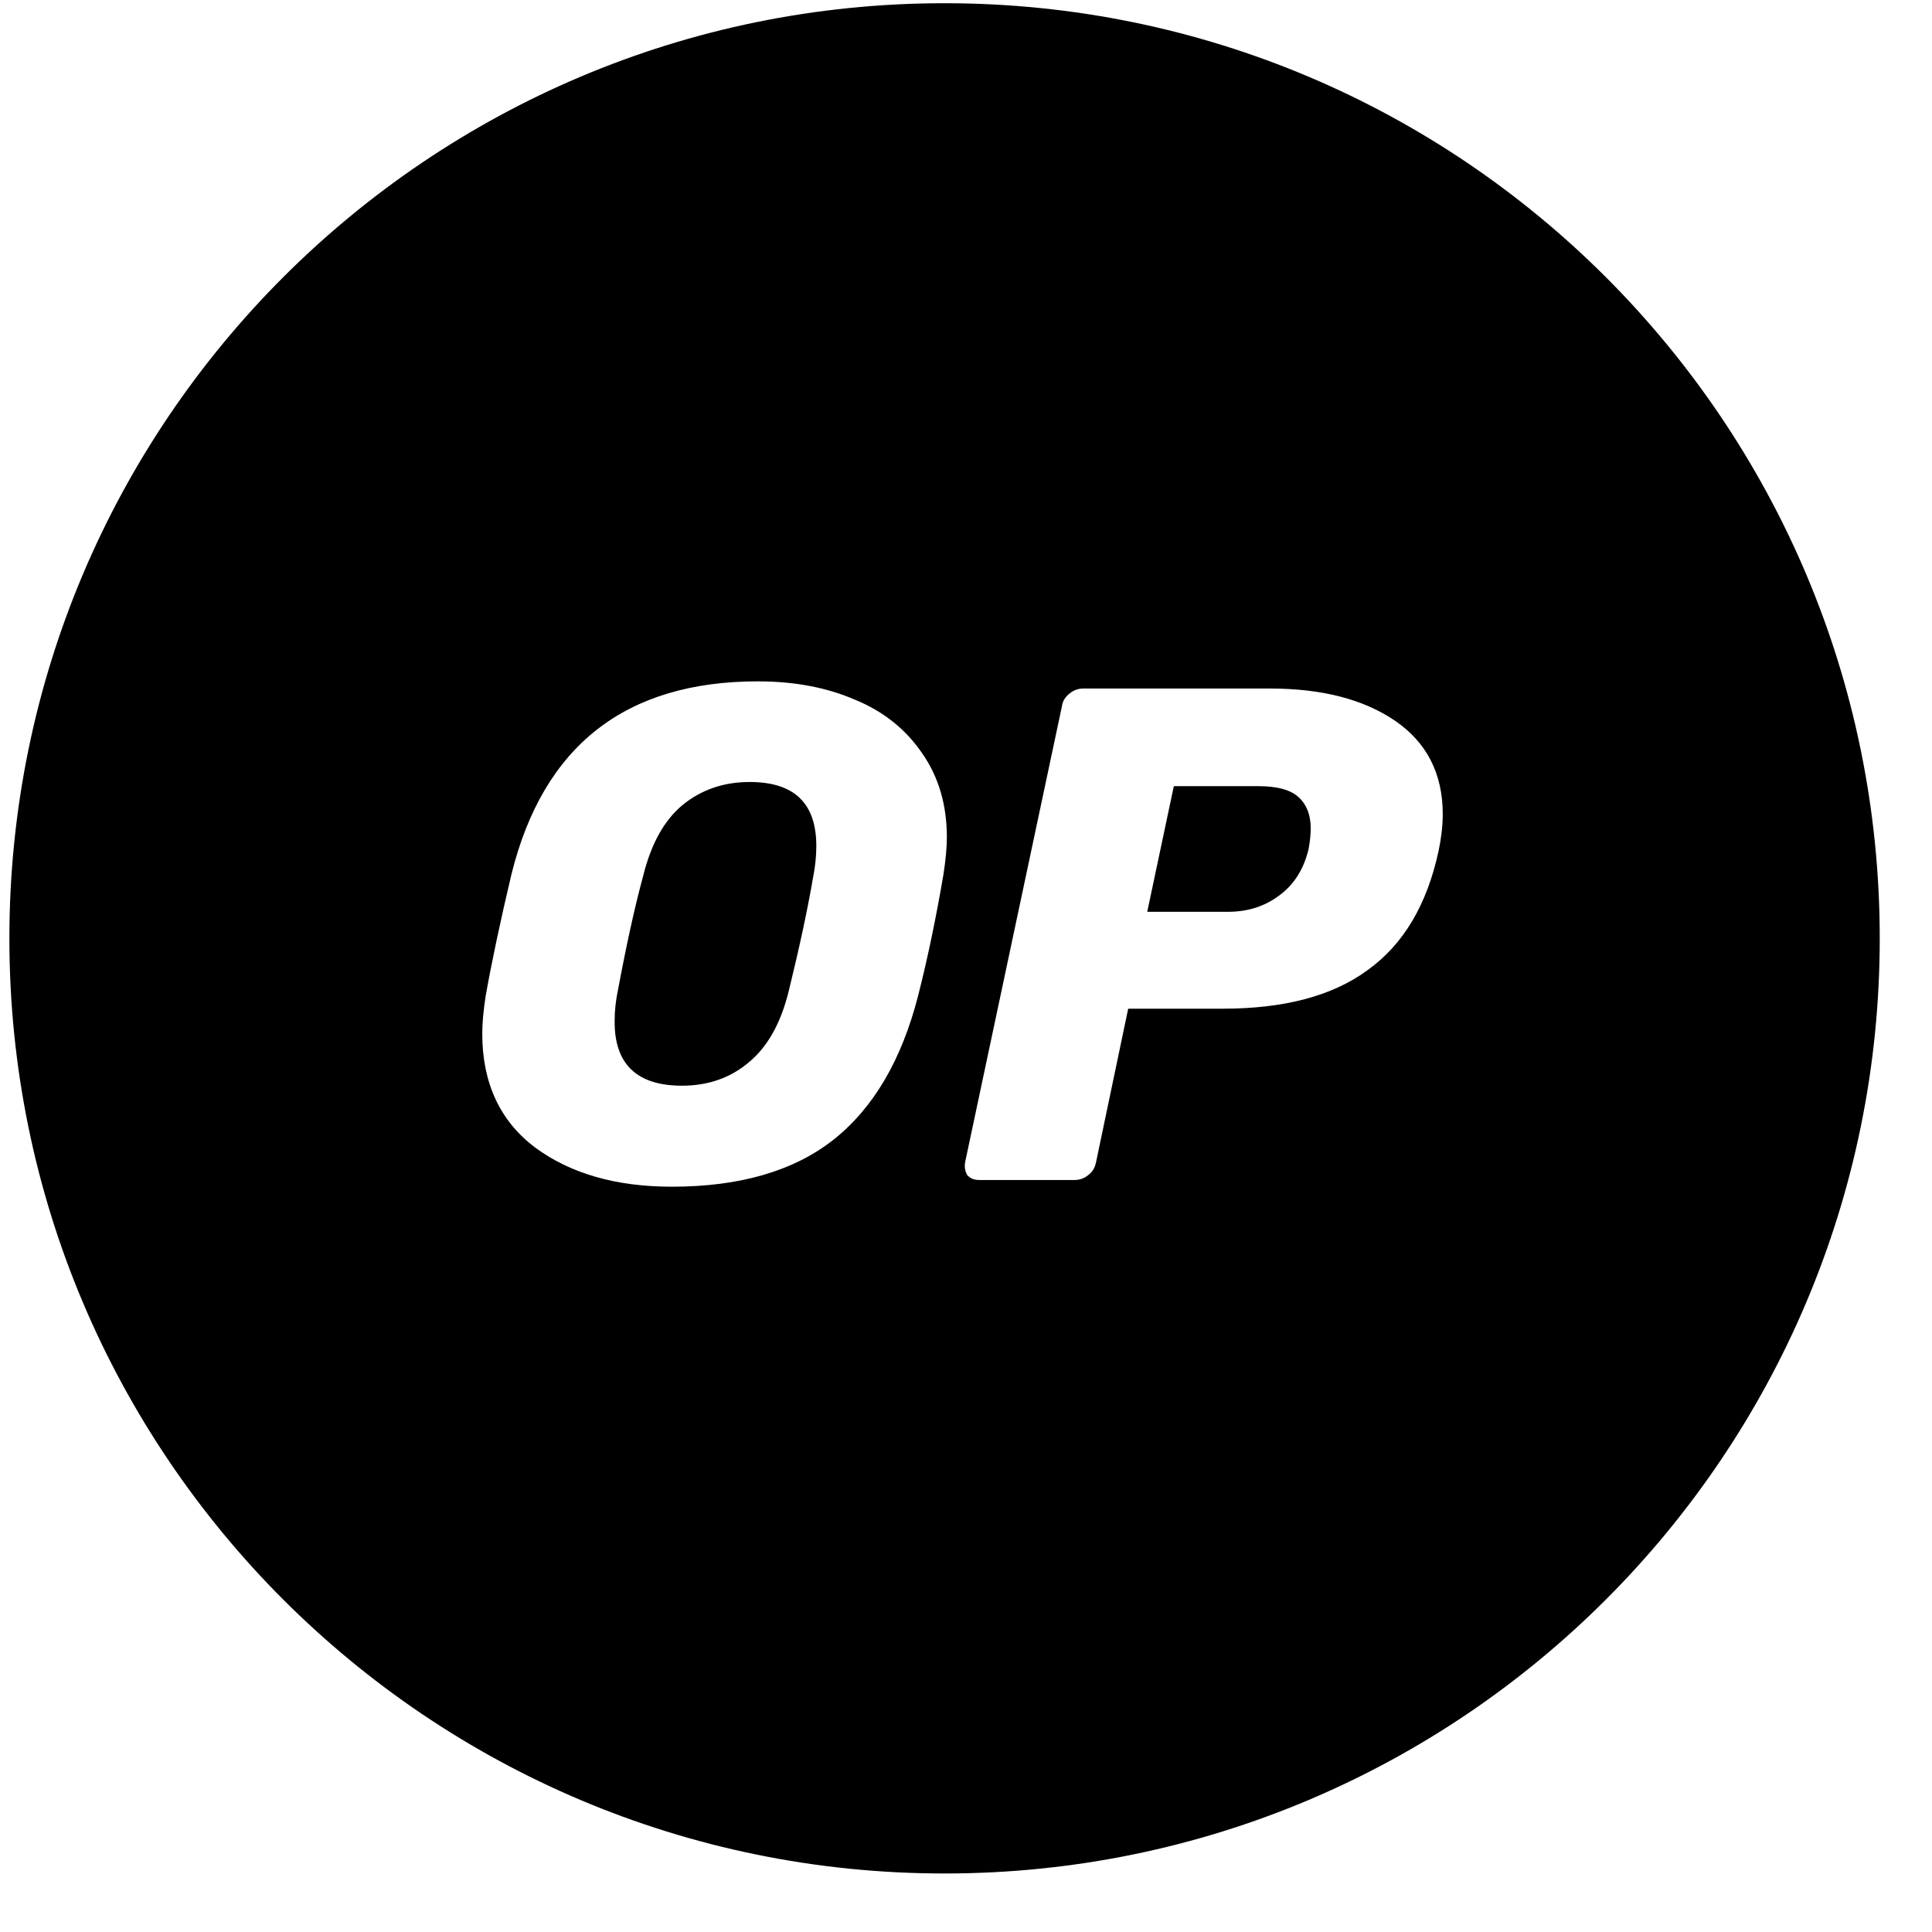 <svg width="21" height="21" viewBox="0 0 21 21" fill="none" xmlns="http://www.w3.org/2000/svg">
<g style="mix-blend-mode:luminosity" clip-path="url(#clip0_5673_8516)">
<path fill-rule="evenodd" clip-rule="evenodd" d="M10.267 20.364C15.881 20.364 20.432 15.814 20.432 10.2C20.432 4.586 15.881 0.035 10.267 0.035C4.653 0.035 0.102 4.586 0.102 10.2C0.102 15.814 4.653 20.364 10.267 20.364ZM7.303 12.899C6.698 12.899 6.201 12.757 5.815 12.472C5.433 12.183 5.242 11.769 5.242 11.236C5.242 11.122 5.254 10.988 5.279 10.825C5.344 10.459 5.437 10.02 5.559 9.504C5.905 8.105 6.799 7.406 8.238 7.406C8.629 7.406 8.983 7.471 9.292 7.605C9.601 7.731 9.845 7.926 10.023 8.187C10.202 8.443 10.292 8.748 10.292 9.101C10.292 9.207 10.28 9.341 10.255 9.504C10.178 9.955 10.088 10.398 9.979 10.825C9.8 11.521 9.495 12.045 9.056 12.391C8.621 12.732 8.035 12.899 7.303 12.899ZM7.413 11.801C7.698 11.801 7.938 11.716 8.137 11.549C8.34 11.382 8.486 11.126 8.572 10.777C8.69 10.297 8.779 9.882 8.84 9.524C8.861 9.419 8.873 9.309 8.873 9.195C8.873 8.731 8.633 8.5 8.149 8.5C7.864 8.5 7.62 8.585 7.417 8.752C7.218 8.918 7.076 9.175 6.99 9.524C6.897 9.866 6.807 10.28 6.714 10.777C6.693 10.878 6.681 10.984 6.681 11.098C6.677 11.569 6.925 11.801 7.413 11.801ZM10.514 12.773C10.547 12.81 10.588 12.826 10.645 12.826H11.681C11.734 12.826 11.783 12.81 11.828 12.773C11.877 12.737 11.901 12.692 11.913 12.635L12.263 10.964H13.291C13.958 10.964 14.483 10.826 14.865 10.545C15.255 10.265 15.511 9.834 15.637 9.248C15.666 9.11 15.682 8.976 15.682 8.85C15.682 8.407 15.507 8.069 15.162 7.833C14.82 7.601 14.369 7.484 13.804 7.484H11.775C11.722 7.484 11.673 7.5 11.629 7.536C11.58 7.573 11.551 7.618 11.543 7.675L10.49 12.635C10.482 12.688 10.49 12.733 10.514 12.773ZM13.901 9.736C13.743 9.854 13.56 9.911 13.344 9.911H12.47L12.759 8.545H13.674C13.881 8.545 14.031 8.585 14.117 8.667C14.202 8.744 14.247 8.858 14.247 9.004C14.247 9.069 14.239 9.147 14.223 9.232C14.17 9.451 14.064 9.618 13.901 9.736Z" fill="black"/>
</g>
<defs>
<clipPath id="clip0_5673_8516">
<rect width="20.329" height="20.329" fill="white" transform="translate(0.102 0.036)"/>
</clipPath>
</defs>
</svg>
